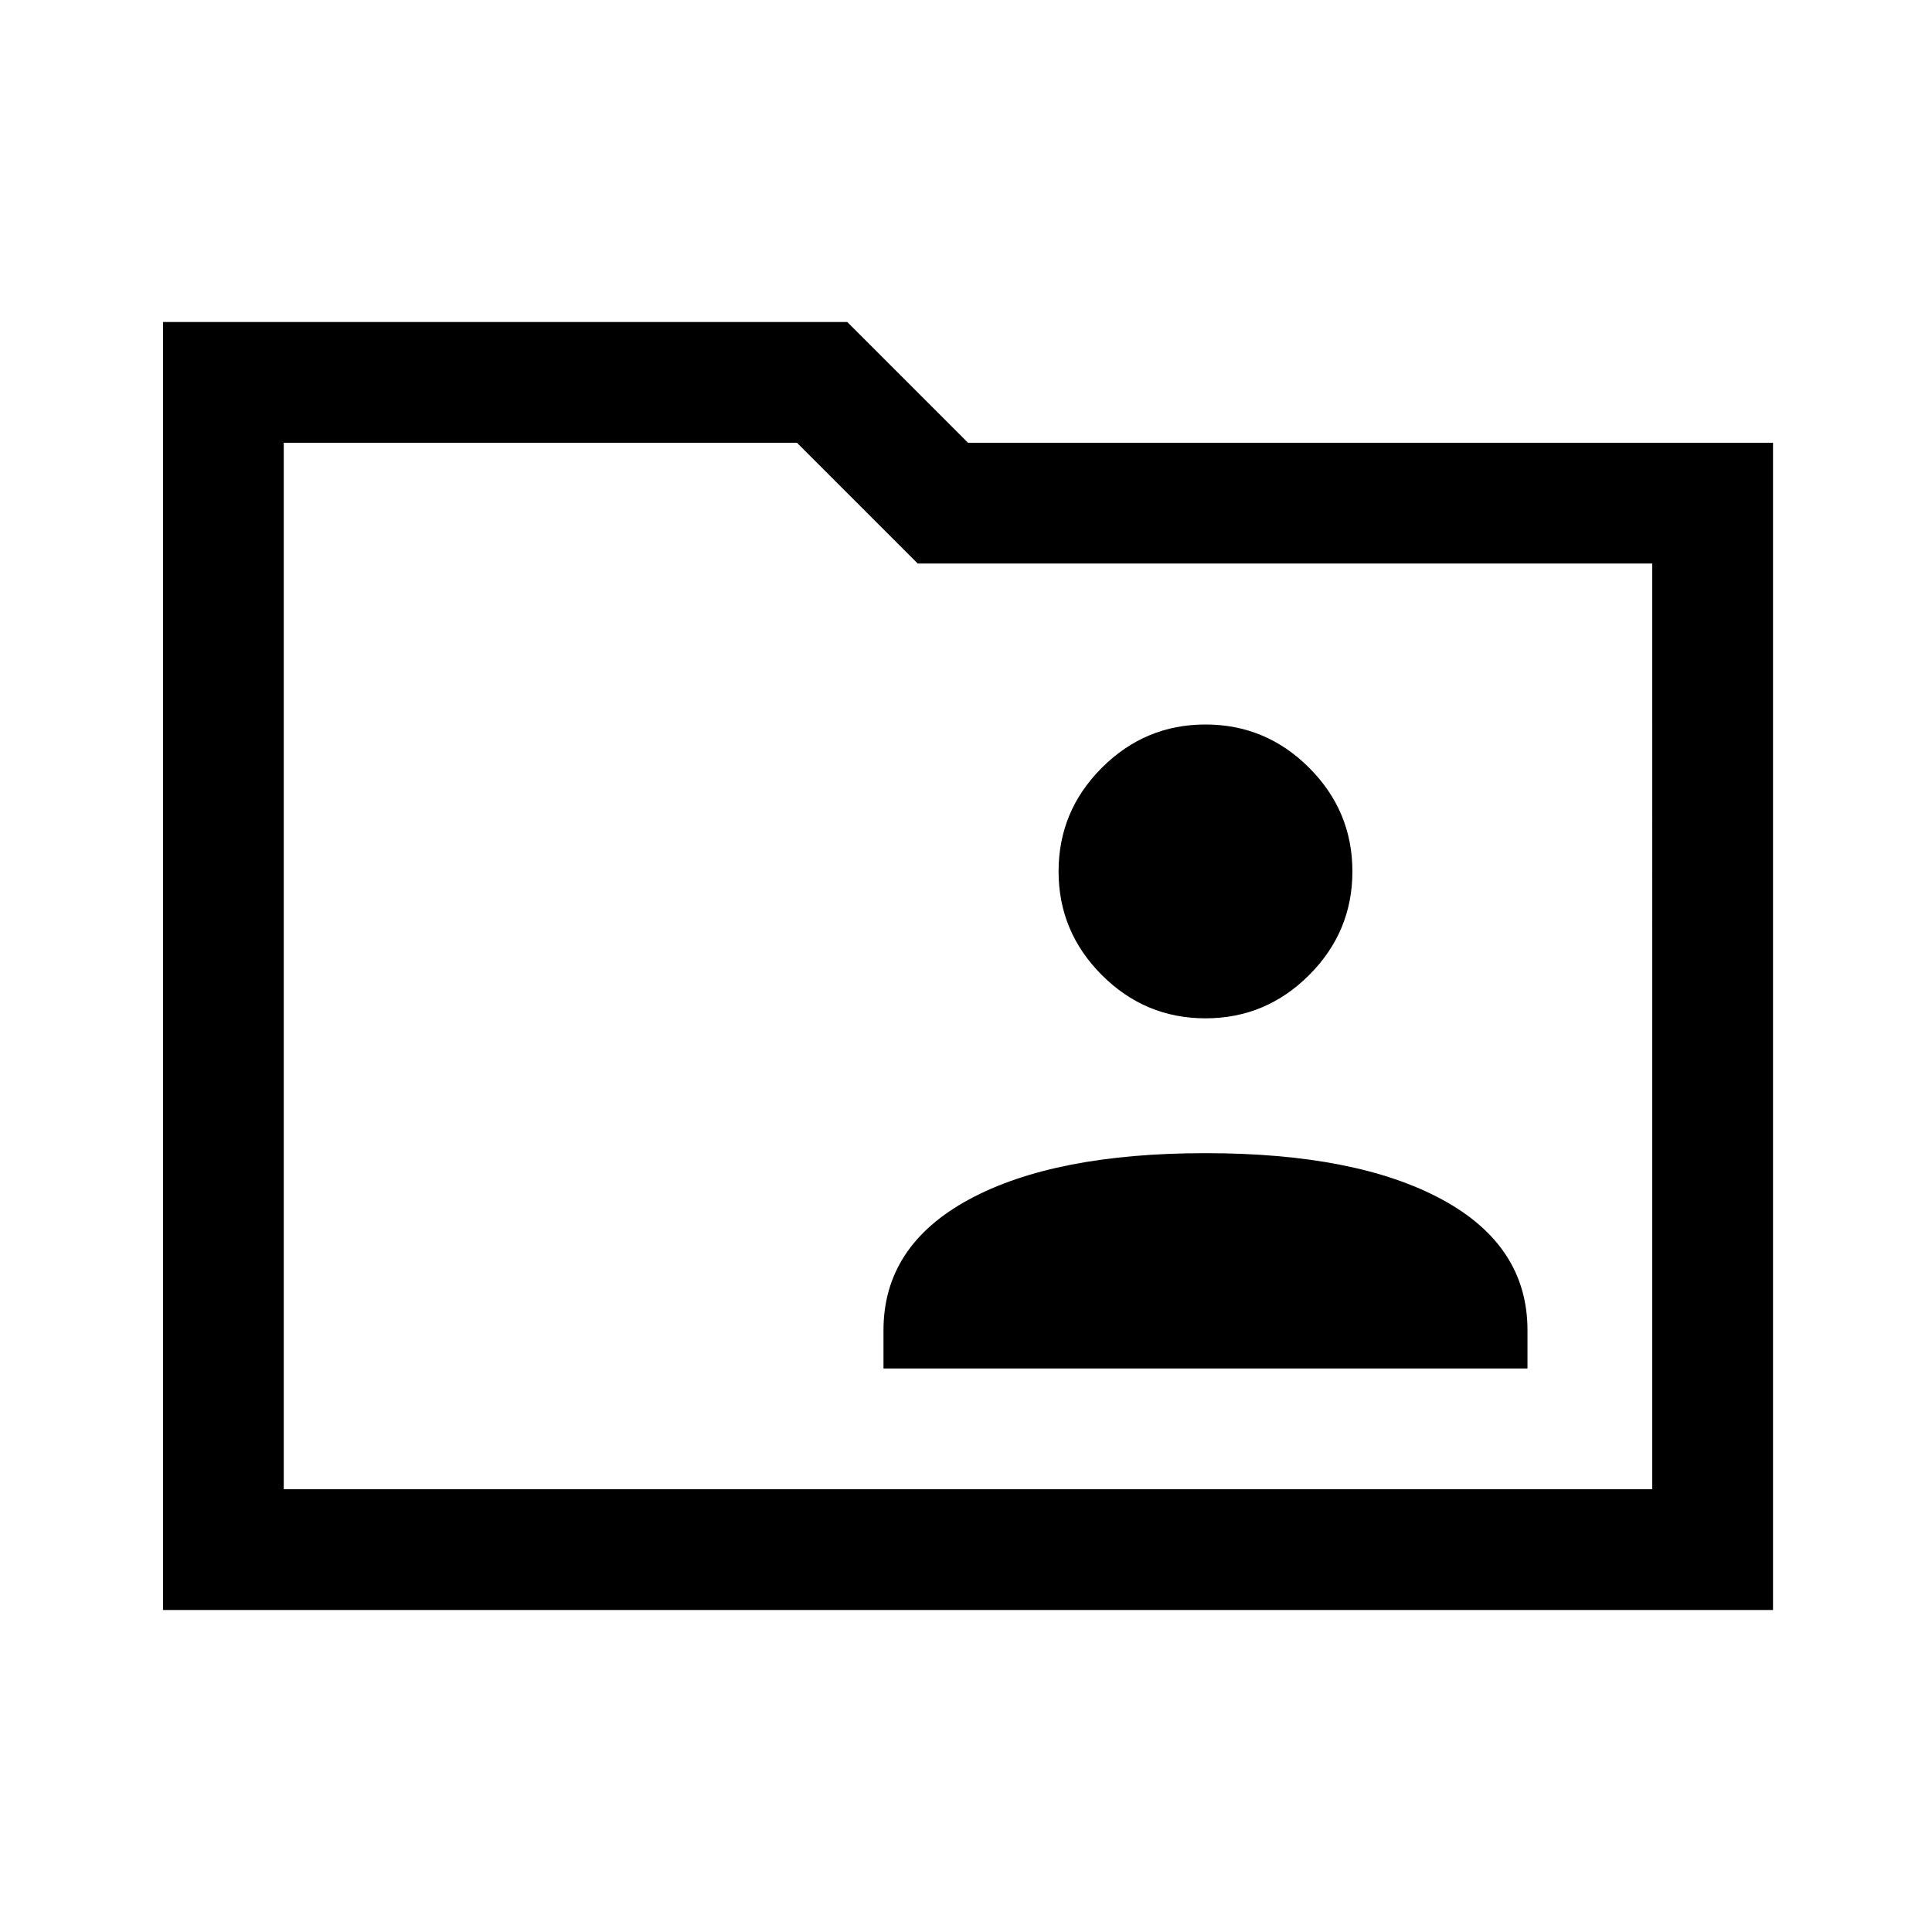 <svg xmlns="http://www.w3.org/2000/svg" width="48" height="48" viewBox="0 0 48 48"><path d="M29.95 25.3q1.5 0 2.575-1.075Q33.6 23.15 33.6 21.65q0-1.5-1.075-2.575Q31.45 18 29.95 18q-1.5 0-2.575 1.075Q26.3 20.15 26.3 21.65q0 1.5 1.075 2.575Q28.45 25.3 29.95 25.3Zm-8 8.7h16v-.95q0-2.1-2.125-3.25t-5.875-1.15q-3.75 0-5.875 1.15t-2.125 3.25Zm-17.9 6V8h17l3 3h20v29Zm3-3h34V14H22.8l-3-3H7.05Zm0 0V11v3Z"/></svg>